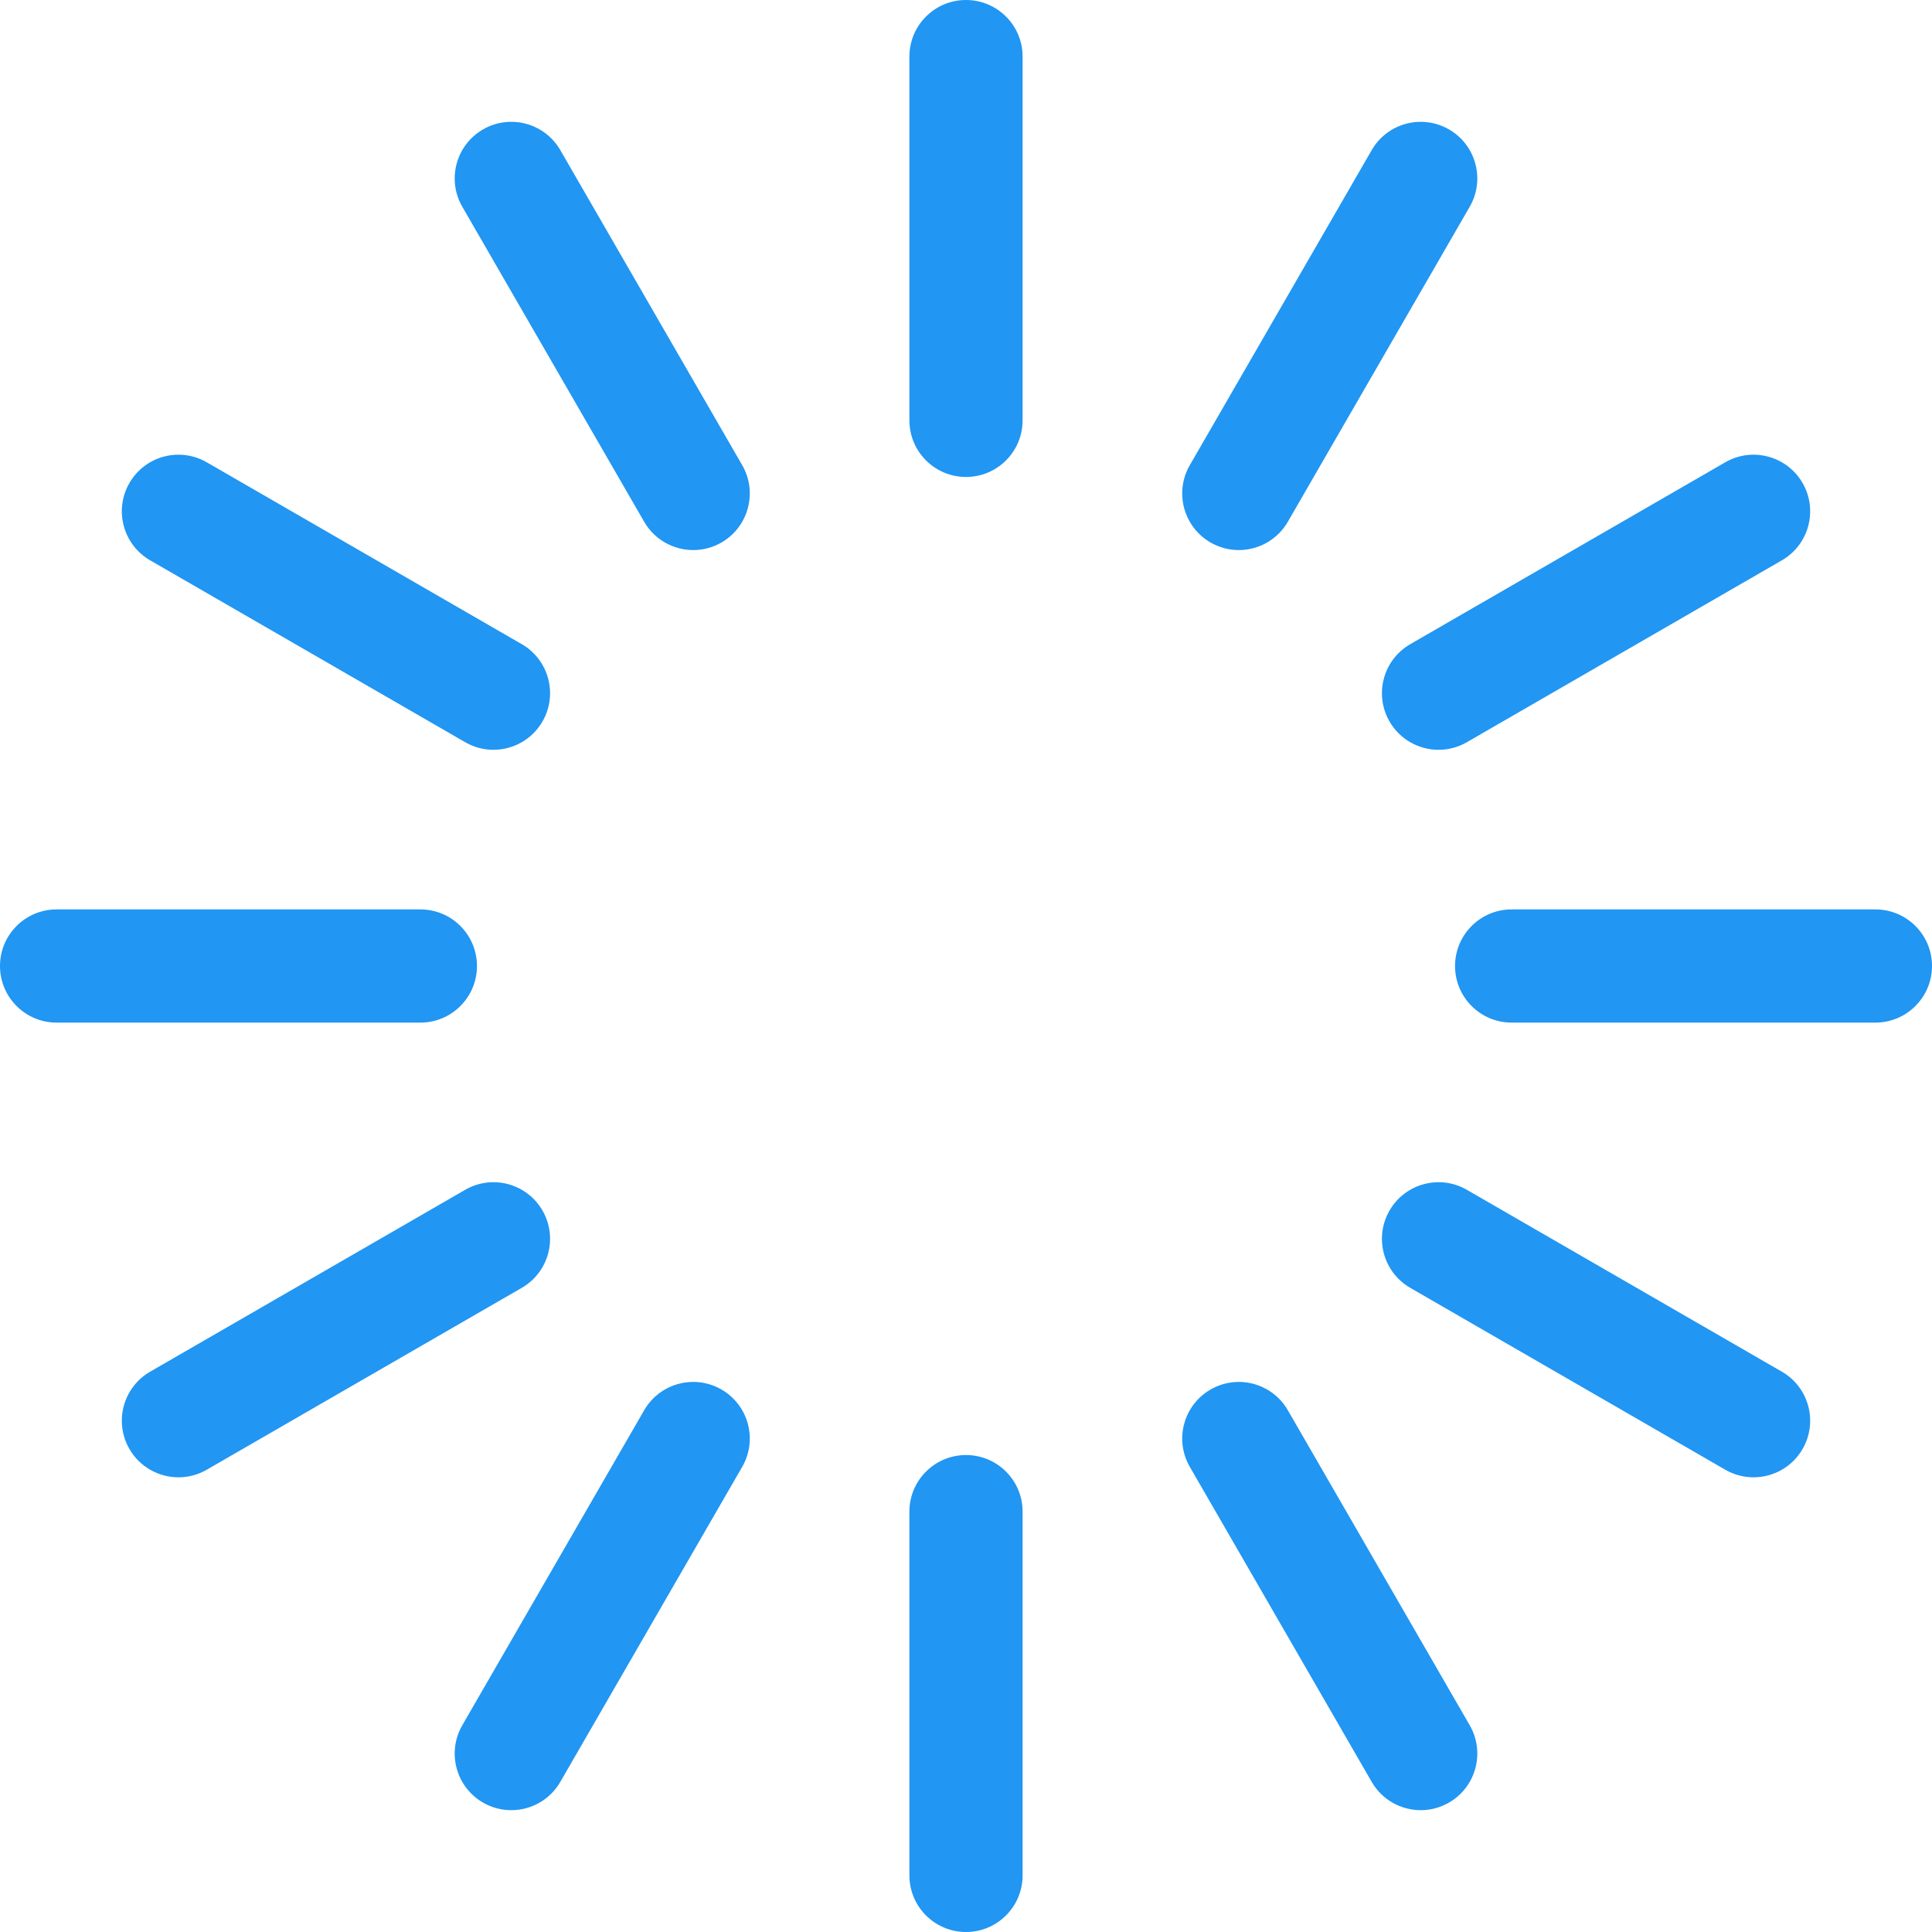 <?xml version="1.0"?>
<svg xmlns="http://www.w3.org/2000/svg" xmlns:xlink="http://www.w3.org/1999/xlink" xmlns:svgjs="http://svgjs.com/svgjs" version="1.1" width="512" height="512" x="0" y="0" viewBox="0 0 512 512" style="enable-background:new 0 0 512 512" xml:space="preserve" class=""><g>
<g xmlns="http://www.w3.org/2000/svg">
	<g>
		<path d="M256.001,0c-8.284,0-15,6.716-15,15v96.4c0,8.284,6.716,15,15,15s15-6.716,15-15V15C271.001,6.716,264.285,0,256.001,0z" fill="#2196f3" data-original="#000000" style="" class=""/>
	</g>
</g>
<g xmlns="http://www.w3.org/2000/svg">
	<g>
		<path d="M256.001,385.601c-8.284,0-15,6.716-15,15V497c0,8.284,6.716,15,15,15s15-6.716,15-15v-96.399    C271.001,392.316,264.285,385.601,256.001,385.601z" fill="#2196f3" data-original="#000000" style="" class=""/>
	</g>
</g>
<g xmlns="http://www.w3.org/2000/svg">
	<g>
		<path d="M196.691,123.272l-48.2-83.485c-4.142-7.175-13.316-9.633-20.49-5.49c-7.174,4.142-9.632,13.316-5.49,20.49l48.2,83.485    c2.778,4.813,7.82,7.502,13.004,7.502c2.545,0,5.124-0.648,7.486-2.012C198.375,139.62,200.833,130.446,196.691,123.272z" fill="#2196f3" data-original="#000000" style="" class=""/>
	</g>
</g>
<g xmlns="http://www.w3.org/2000/svg">
	<g>
		<path d="M389.491,457.212l-48.199-83.483c-4.142-7.175-13.316-9.633-20.49-5.49c-7.174,4.142-9.632,13.316-5.49,20.49    l48.199,83.483c2.778,4.813,7.82,7.502,13.004,7.502c2.545,0,5.124-0.648,7.486-2.012    C391.175,473.56,393.633,464.386,389.491,457.212z" fill="#2196f3" data-original="#000000" style="" class=""/>
	</g>
</g>
<g xmlns="http://www.w3.org/2000/svg">
	<g>
		<path d="M138.274,170.711L54.788,122.51c-7.176-4.144-16.348-1.685-20.49,5.49c-4.142,7.174-1.684,16.348,5.49,20.49    l83.486,48.202c2.362,1.364,4.941,2.012,7.486,2.012c5.184,0,10.226-2.69,13.004-7.503    C147.906,184.027,145.448,174.853,138.274,170.711z" fill="#2196f3" data-original="#000000" style="" class=""/>
	</g>
</g>
<g xmlns="http://www.w3.org/2000/svg">
	<g>
		<path d="M472.213,363.51l-83.484-48.199c-7.176-4.142-16.349-1.684-20.49,5.491c-4.142,7.175-1.684,16.349,5.49,20.49    l83.484,48.199c2.363,1.364,4.941,2.012,7.486,2.012c5.184,0,10.227-2.69,13.004-7.502    C481.845,376.825,479.387,367.651,472.213,363.51z" fill="#2196f3" data-original="#000000" style="" class=""/>
	</g>
</g>
<g xmlns="http://www.w3.org/2000/svg">
	<g>
		<path d="M111.401,241.002H15c-8.284,0-15,6.716-15,15s6.716,15,15,15h96.401c8.284,0,15-6.716,15-15    S119.685,241.002,111.401,241.002z" fill="#2196f3" data-original="#000000" style="" class=""/>
	</g>
</g>
<g xmlns="http://www.w3.org/2000/svg">
	<g>
		<path d="M497,241.002h-96.398c-8.284,0-15,6.716-15,15s6.716,15,15,15H497c8.284,0,15-6.716,15-15S505.284,241.002,497,241.002z" fill="#2196f3" data-original="#000000" style="" class=""/>
	</g>
</g>
<g xmlns="http://www.w3.org/2000/svg">
	<g>
		<path d="M143.765,320.802c-4.142-7.175-13.314-9.633-20.49-5.49l-83.486,48.2c-7.174,4.142-9.632,13.316-5.49,20.49    c2.778,4.813,7.82,7.502,13.004,7.502c2.545,0,5.124-0.648,7.486-2.012l83.486-48.2    C145.449,337.15,147.907,327.976,143.765,320.802z" fill="#2196f3" data-original="#000000" style="" class=""/>
	</g>
</g>
<g xmlns="http://www.w3.org/2000/svg">
	<g>
		<path d="M477.702,128.003c-4.142-7.175-13.315-9.632-20.49-5.49l-83.484,48.2c-7.174,4.141-9.632,13.315-5.49,20.489    c2.778,4.813,7.82,7.503,13.004,7.503c2.544,0,5.124-0.648,7.486-2.012l83.484-48.2    C479.386,144.351,481.844,135.177,477.702,128.003z" fill="#2196f3" data-original="#000000" style="" class=""/>
	</g>
</g>
<g xmlns="http://www.w3.org/2000/svg">
	<g>
		<path d="M191.201,368.239c-7.174-4.144-16.349-1.685-20.49,5.49l-48.2,83.485c-4.142,7.174-1.684,16.348,5.49,20.49    c2.362,1.364,4.941,2.012,7.486,2.012c5.184,0,10.227-2.69,13.004-7.502l48.2-83.485    C200.833,381.555,198.375,372.381,191.201,368.239z" fill="#2196f3" data-original="#000000" style="" class=""/>
	</g>
</g>
<g xmlns="http://www.w3.org/2000/svg">
	<g>
		<path d="M384.001,34.3c-7.175-4.144-16.349-1.685-20.49,5.49l-48.199,83.483c-4.143,7.174-1.685,16.348,5.49,20.49    c2.362,1.364,4.941,2.012,7.486,2.012c5.184,0,10.226-2.69,13.004-7.502l48.199-83.483    C393.633,47.616,391.175,38.442,384.001,34.3z" fill="#2196f3" data-original="#000000" style="" class=""/>
	</g>
</g>
<g xmlns="http://www.w3.org/2000/svg">
</g>
<g xmlns="http://www.w3.org/2000/svg">
</g>
<g xmlns="http://www.w3.org/2000/svg">
</g>
<g xmlns="http://www.w3.org/2000/svg">
</g>
<g xmlns="http://www.w3.org/2000/svg">
</g>
<g xmlns="http://www.w3.org/2000/svg">
</g>
<g xmlns="http://www.w3.org/2000/svg">
</g>
<g xmlns="http://www.w3.org/2000/svg">
</g>
<g xmlns="http://www.w3.org/2000/svg">
</g>
<g xmlns="http://www.w3.org/2000/svg">
</g>
<g xmlns="http://www.w3.org/2000/svg">
</g>
<g xmlns="http://www.w3.org/2000/svg">
</g>
<g xmlns="http://www.w3.org/2000/svg">
</g>
<g xmlns="http://www.w3.org/2000/svg">
</g>
<g xmlns="http://www.w3.org/2000/svg">
</g>
</g></svg>
